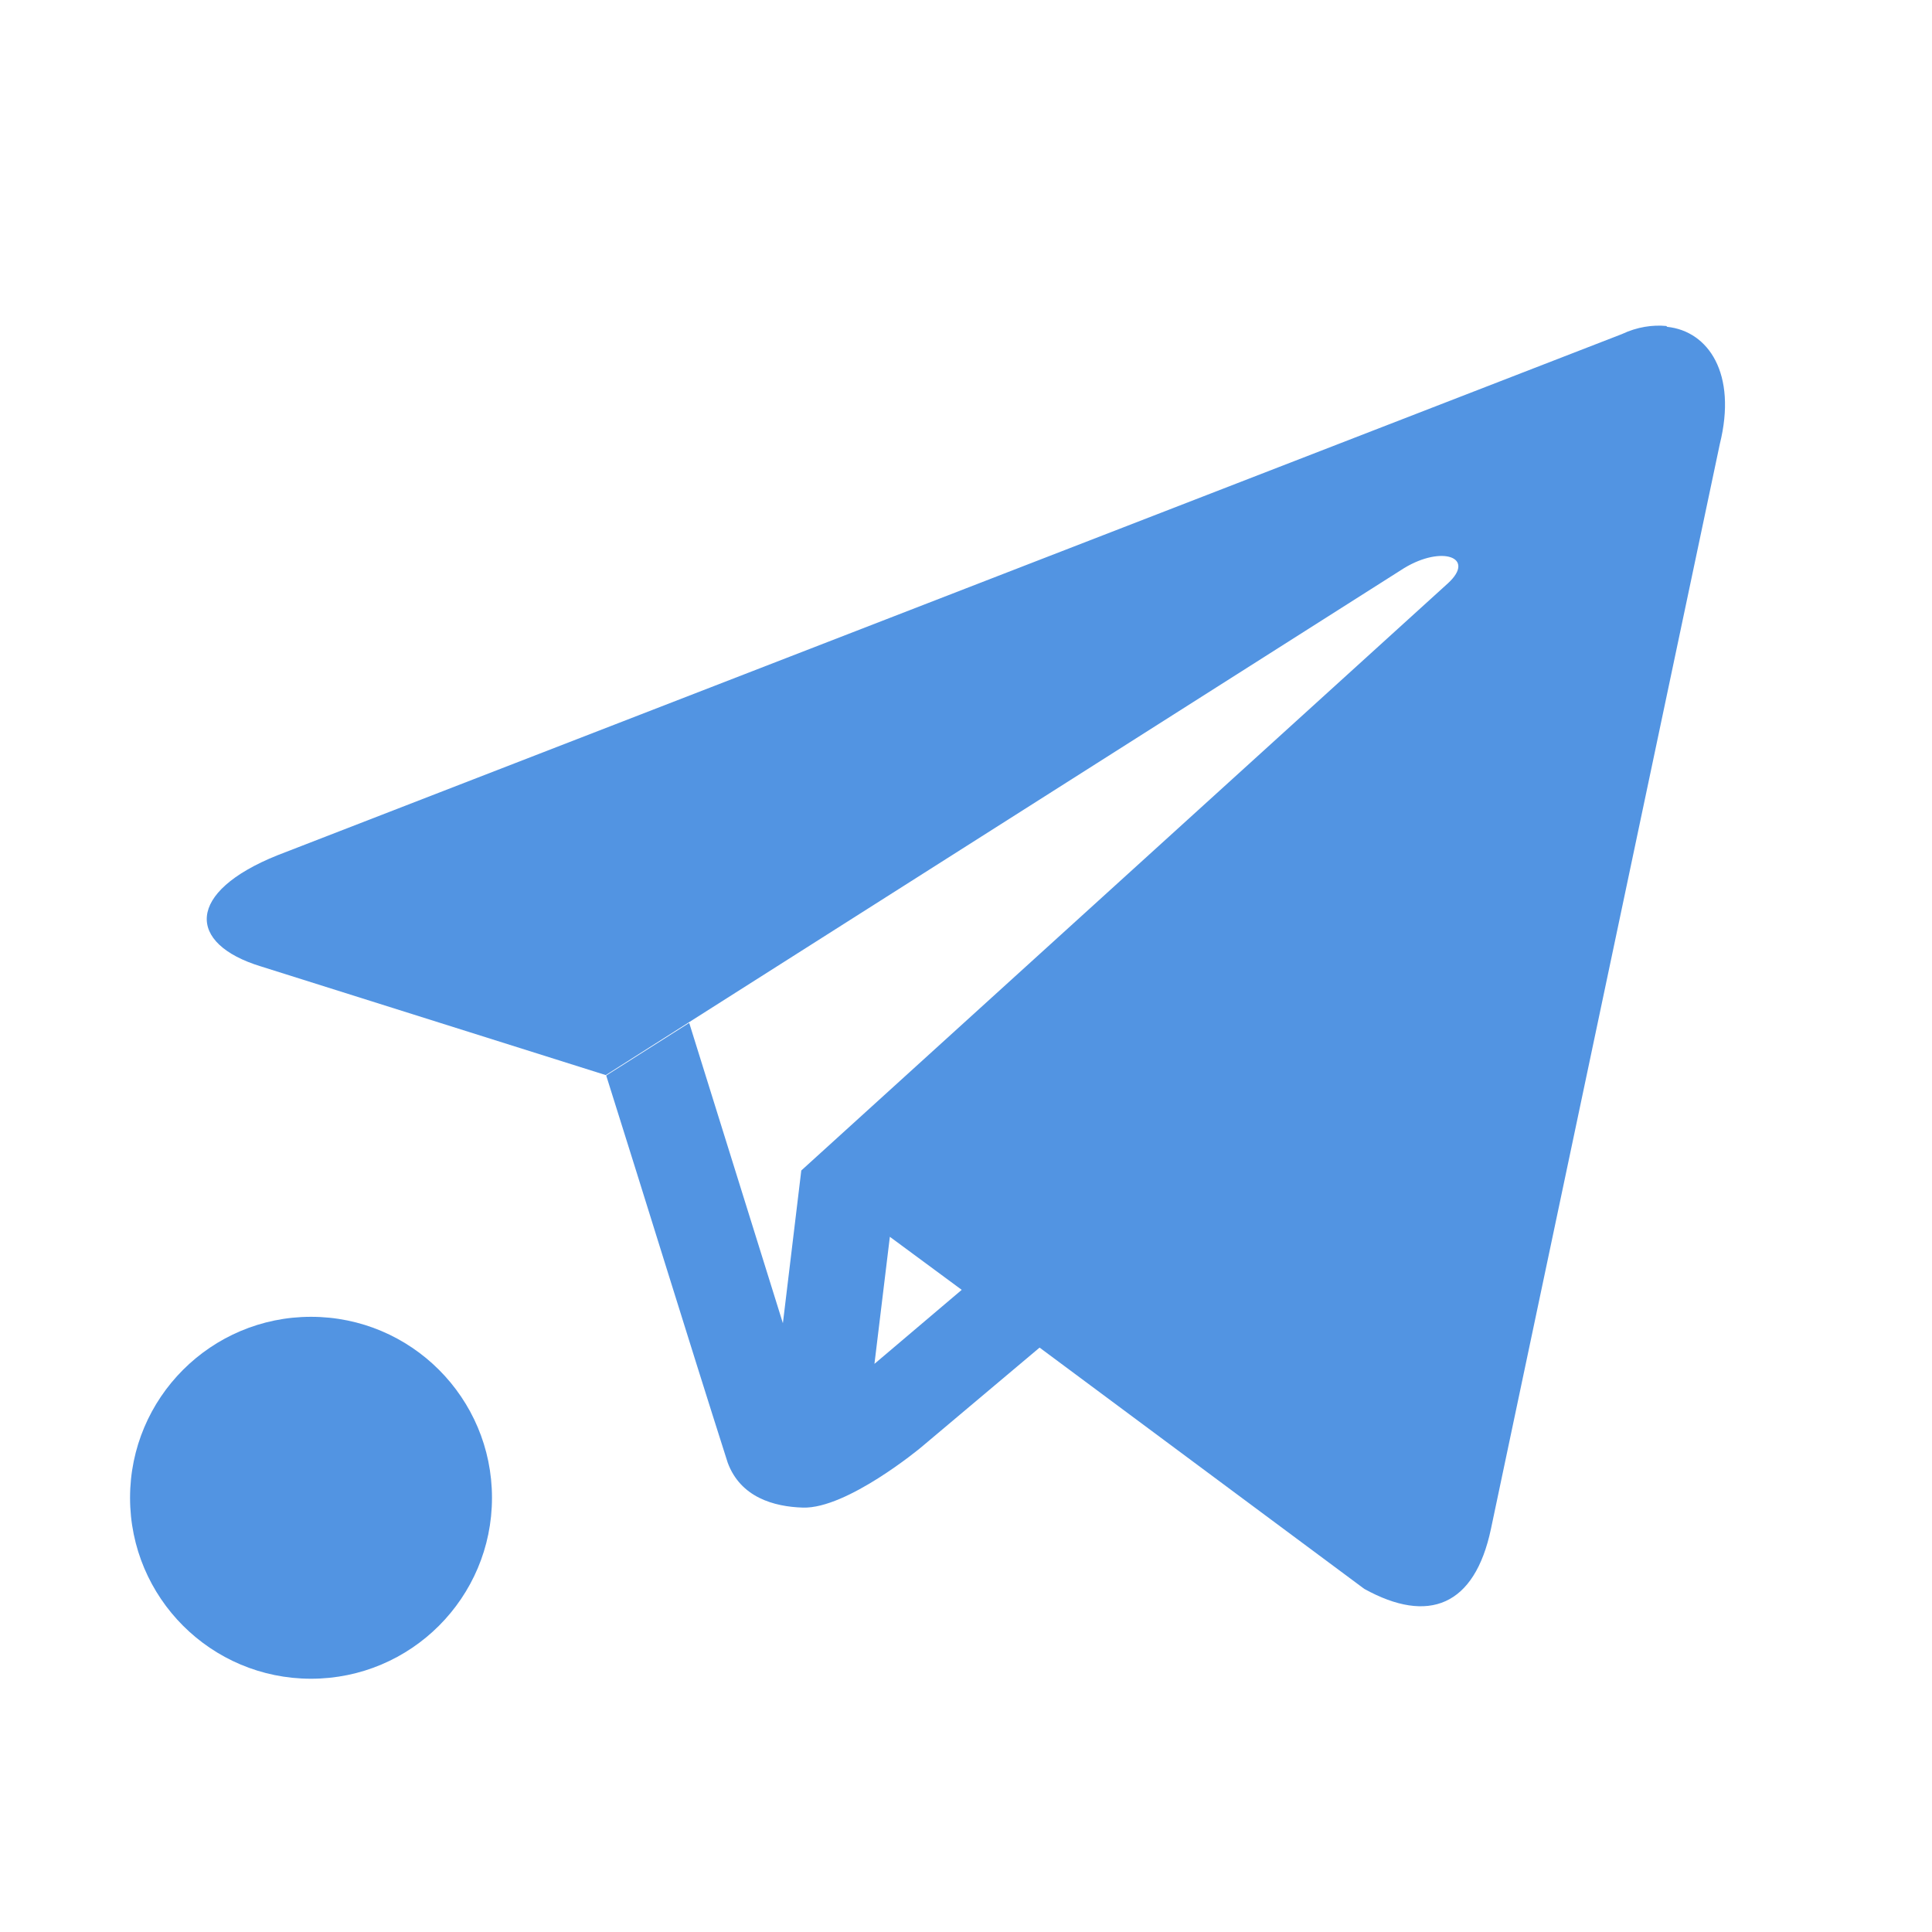 <?xml version="1.0" encoding="UTF-8" standalone="no"?>
<svg
   xmlns:dc="http://purl.org/dc/elements/1.1/"
   xmlns:cc="http://creativecommons.org/ns#"
   xmlns:rdf="http://www.w3.org/1999/02/22-rdf-syntax-ns#"
   xmlns:svg="http://www.w3.org/2000/svg"
   xmlns="http://www.w3.org/2000/svg"
   xmlns:sodipodi="http://sodipodi.sourceforge.net/DTD/sodipodi-0.dtd"
   xmlns:inkscape="http://www.inkscape.org/namespaces/inkscape"
   width="16"
   viewBox="0 0 4.516 4.516"
   height="16"
   version="1.1"
   id="svg4"
   sodipodi:docname="attention16.svg"
   inkscape:version="0.92.4 5da689c313, 2019-01-14">
  <defs
     id="defs8" />
  <sodipodi:namedview
     pagecolor="#ffffff"
     bordercolor="#666666"
     borderopacity="1"
     objecttolerance="10"
     gridtolerance="10"
     guidetolerance="10"
     inkscape:pageopacity="0"
     inkscape:pageshadow="2"
     inkscape:window-width="1920"
     inkscape:window-height="1022"
     id="namedview6"
     showgrid="false"
     inkscape:zoom="14.75"
     inkscape:cx="-30.542373"
     inkscape:cy="8"
     inkscape:window-x="0"
     inkscape:window-y="27"
     inkscape:window-maximized="1"
     inkscape:current-layer="svg4" />
  <path
     d="m 3.895,0.762 c -0.032,-0.003 -0.068,0.002 -0.104,0.019 l -3.142,1.218 c -0.215,0.086 -0.213,0.207 -0.039,0.26 l 0.806,0.254 1.866,-1.185 c 0.089,-0.054 0.168,-0.025 0.103,0.035 l -1.512,1.373 -0.043,0.357 -0.219,-0.702 -0.194,0.123 c 0.095,0.301 0.188,0.604 0.284,0.905 0.03,0.081 0.108,0.103 0.176,0.105 0.103,0.003 0.275,-0.14 0.275,-0.14 l 0.278,-0.234 0.759,0.564 c 0.15,0.083 0.258,0.04 0.296,-0.14 l 0.535,-2.536 c 0.041,-0.165 -0.027,-0.264 -0.123,-0.274 m -1.817,2.127 0.168,0.124 -0.204,0.173 0.036,-0.297"
     style="fill:#5294e2;fill-opacity:1;stroke-width:1.08"
     id="path2"
     inkscape:connector-curvature="0" />
  <circle
     style="fill:#5294e2;fill-opacity:1;stroke-width:0.282"
     class="ColorScheme-Highlight"
     cx="0.727"
     cy="3.501"
     r="0.423"
     id="circle7" />
</svg>
